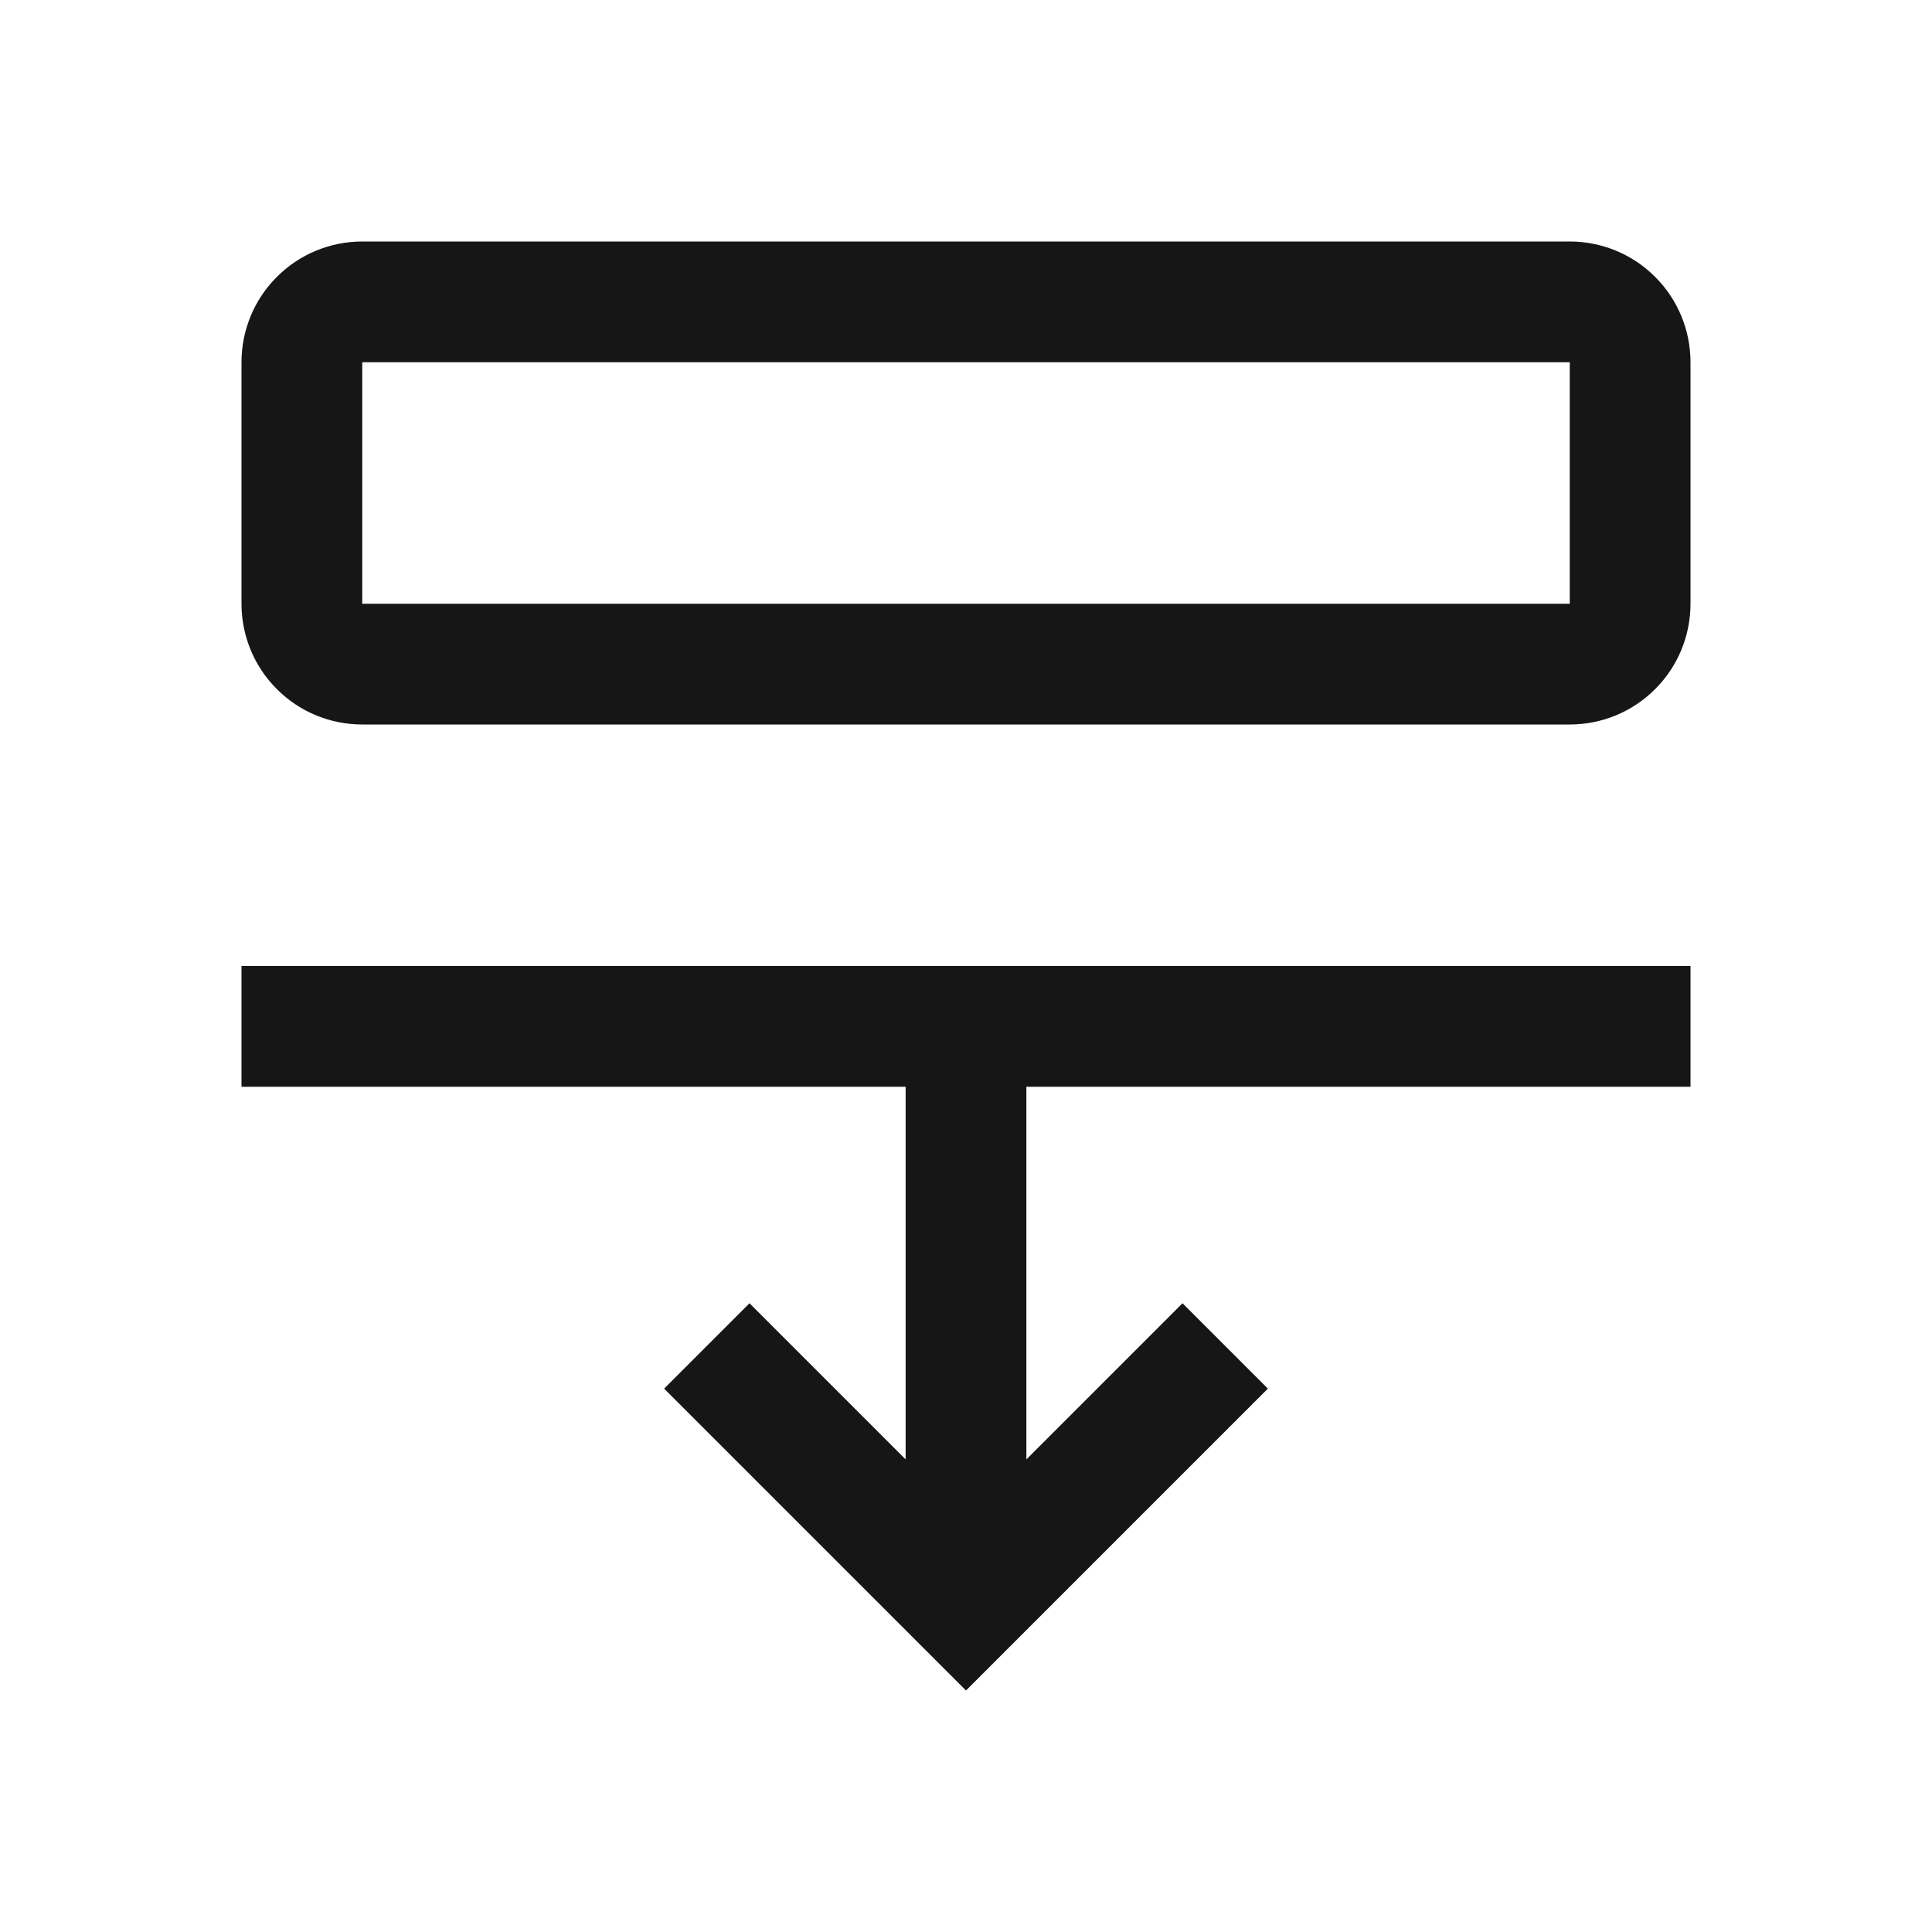 <svg width="16" height="16" viewBox="0 0 16 16" fill="none" xmlns="http://www.w3.org/2000/svg">
<path d="M2 9H7.5V12.086L6.207 10.793L5.5 11.5L8 14L10.5 11.5L9.793 10.793L8.5 12.086V9H14V8H2V9Z" fill="#161616"/>
<path d="M13 2H3C2.735 2 2.48 2.105 2.293 2.293C2.105 2.48 2 2.735 2 3V5C2 5.265 2.105 5.52 2.293 5.707C2.48 5.895 2.735 6 3 6H13C13.265 6 13.52 5.895 13.707 5.707C13.895 5.52 14 5.265 14 5V3C14 2.735 13.895 2.48 13.707 2.293C13.52 2.105 13.265 2 13 2ZM13 5H3V3H13V5Z" fill="#161616"/>
</svg>
